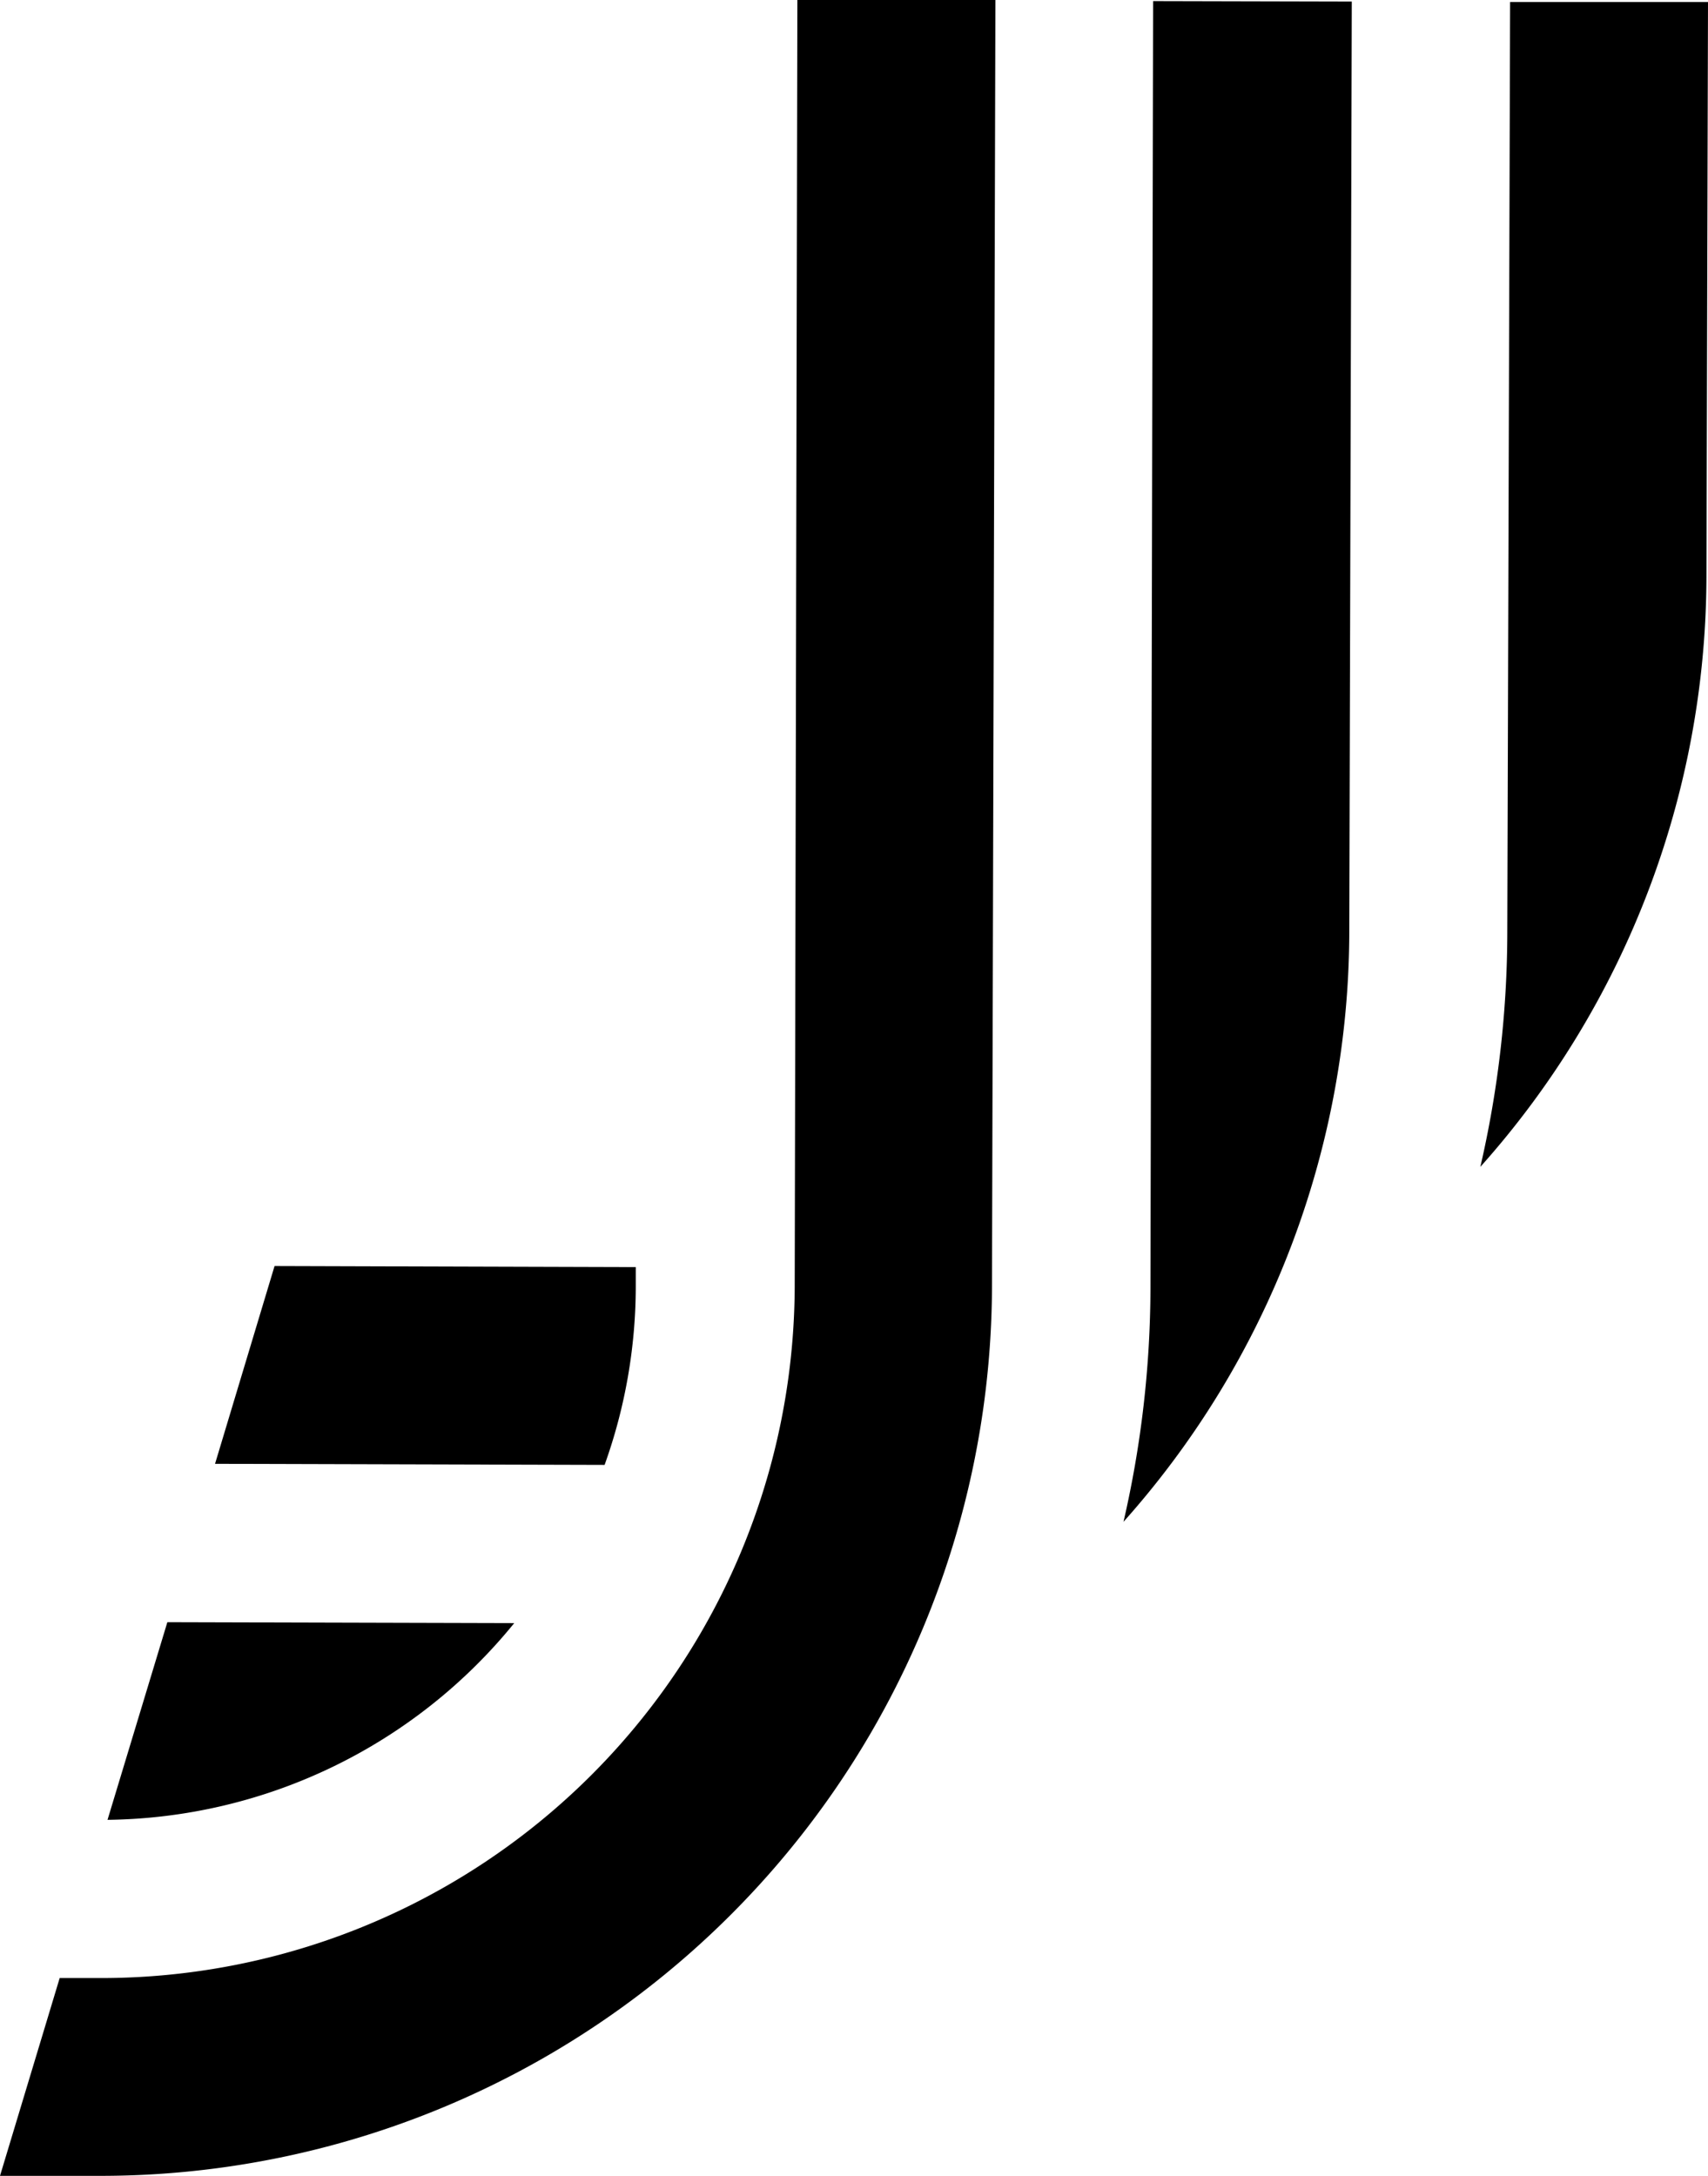 <svg xmlns="http://www.w3.org/2000/svg" viewBox="0 0 109.61 139.62"><title>Icon-mono-black-0bg</title><g id="Layer_2" data-name="Layer 2"><g id="Layer_12" data-name="Layer 12"><path d="M74,.07,86.75.1l-.16,59.67A57,57,0,0,1,72.1,97.63a67.18,67.18,0,0,0,1.73-15Z"/><path d="M33,104.13h0A34.14,34.14,0,0,1,6.9,116.75l3.84-12.68Z"/><path d="M40.8,81.29v1.27a34,34,0,0,1-2,11.42l-25-.07,3.82-12.69Z"/><path d="M96.91.13l12.7,0L109.51,37A57,57,0,0,1,95,74.86a67.18,67.18,0,0,0,1.73-15Z"/><path d="M63.88,0l-.22,82.59a57.21,57.21,0,0,1-57.31,57H0l3.83-12.69H6.38A44.51,44.51,0,0,0,51,82.58L51.17,0Z"/></g></g></svg>